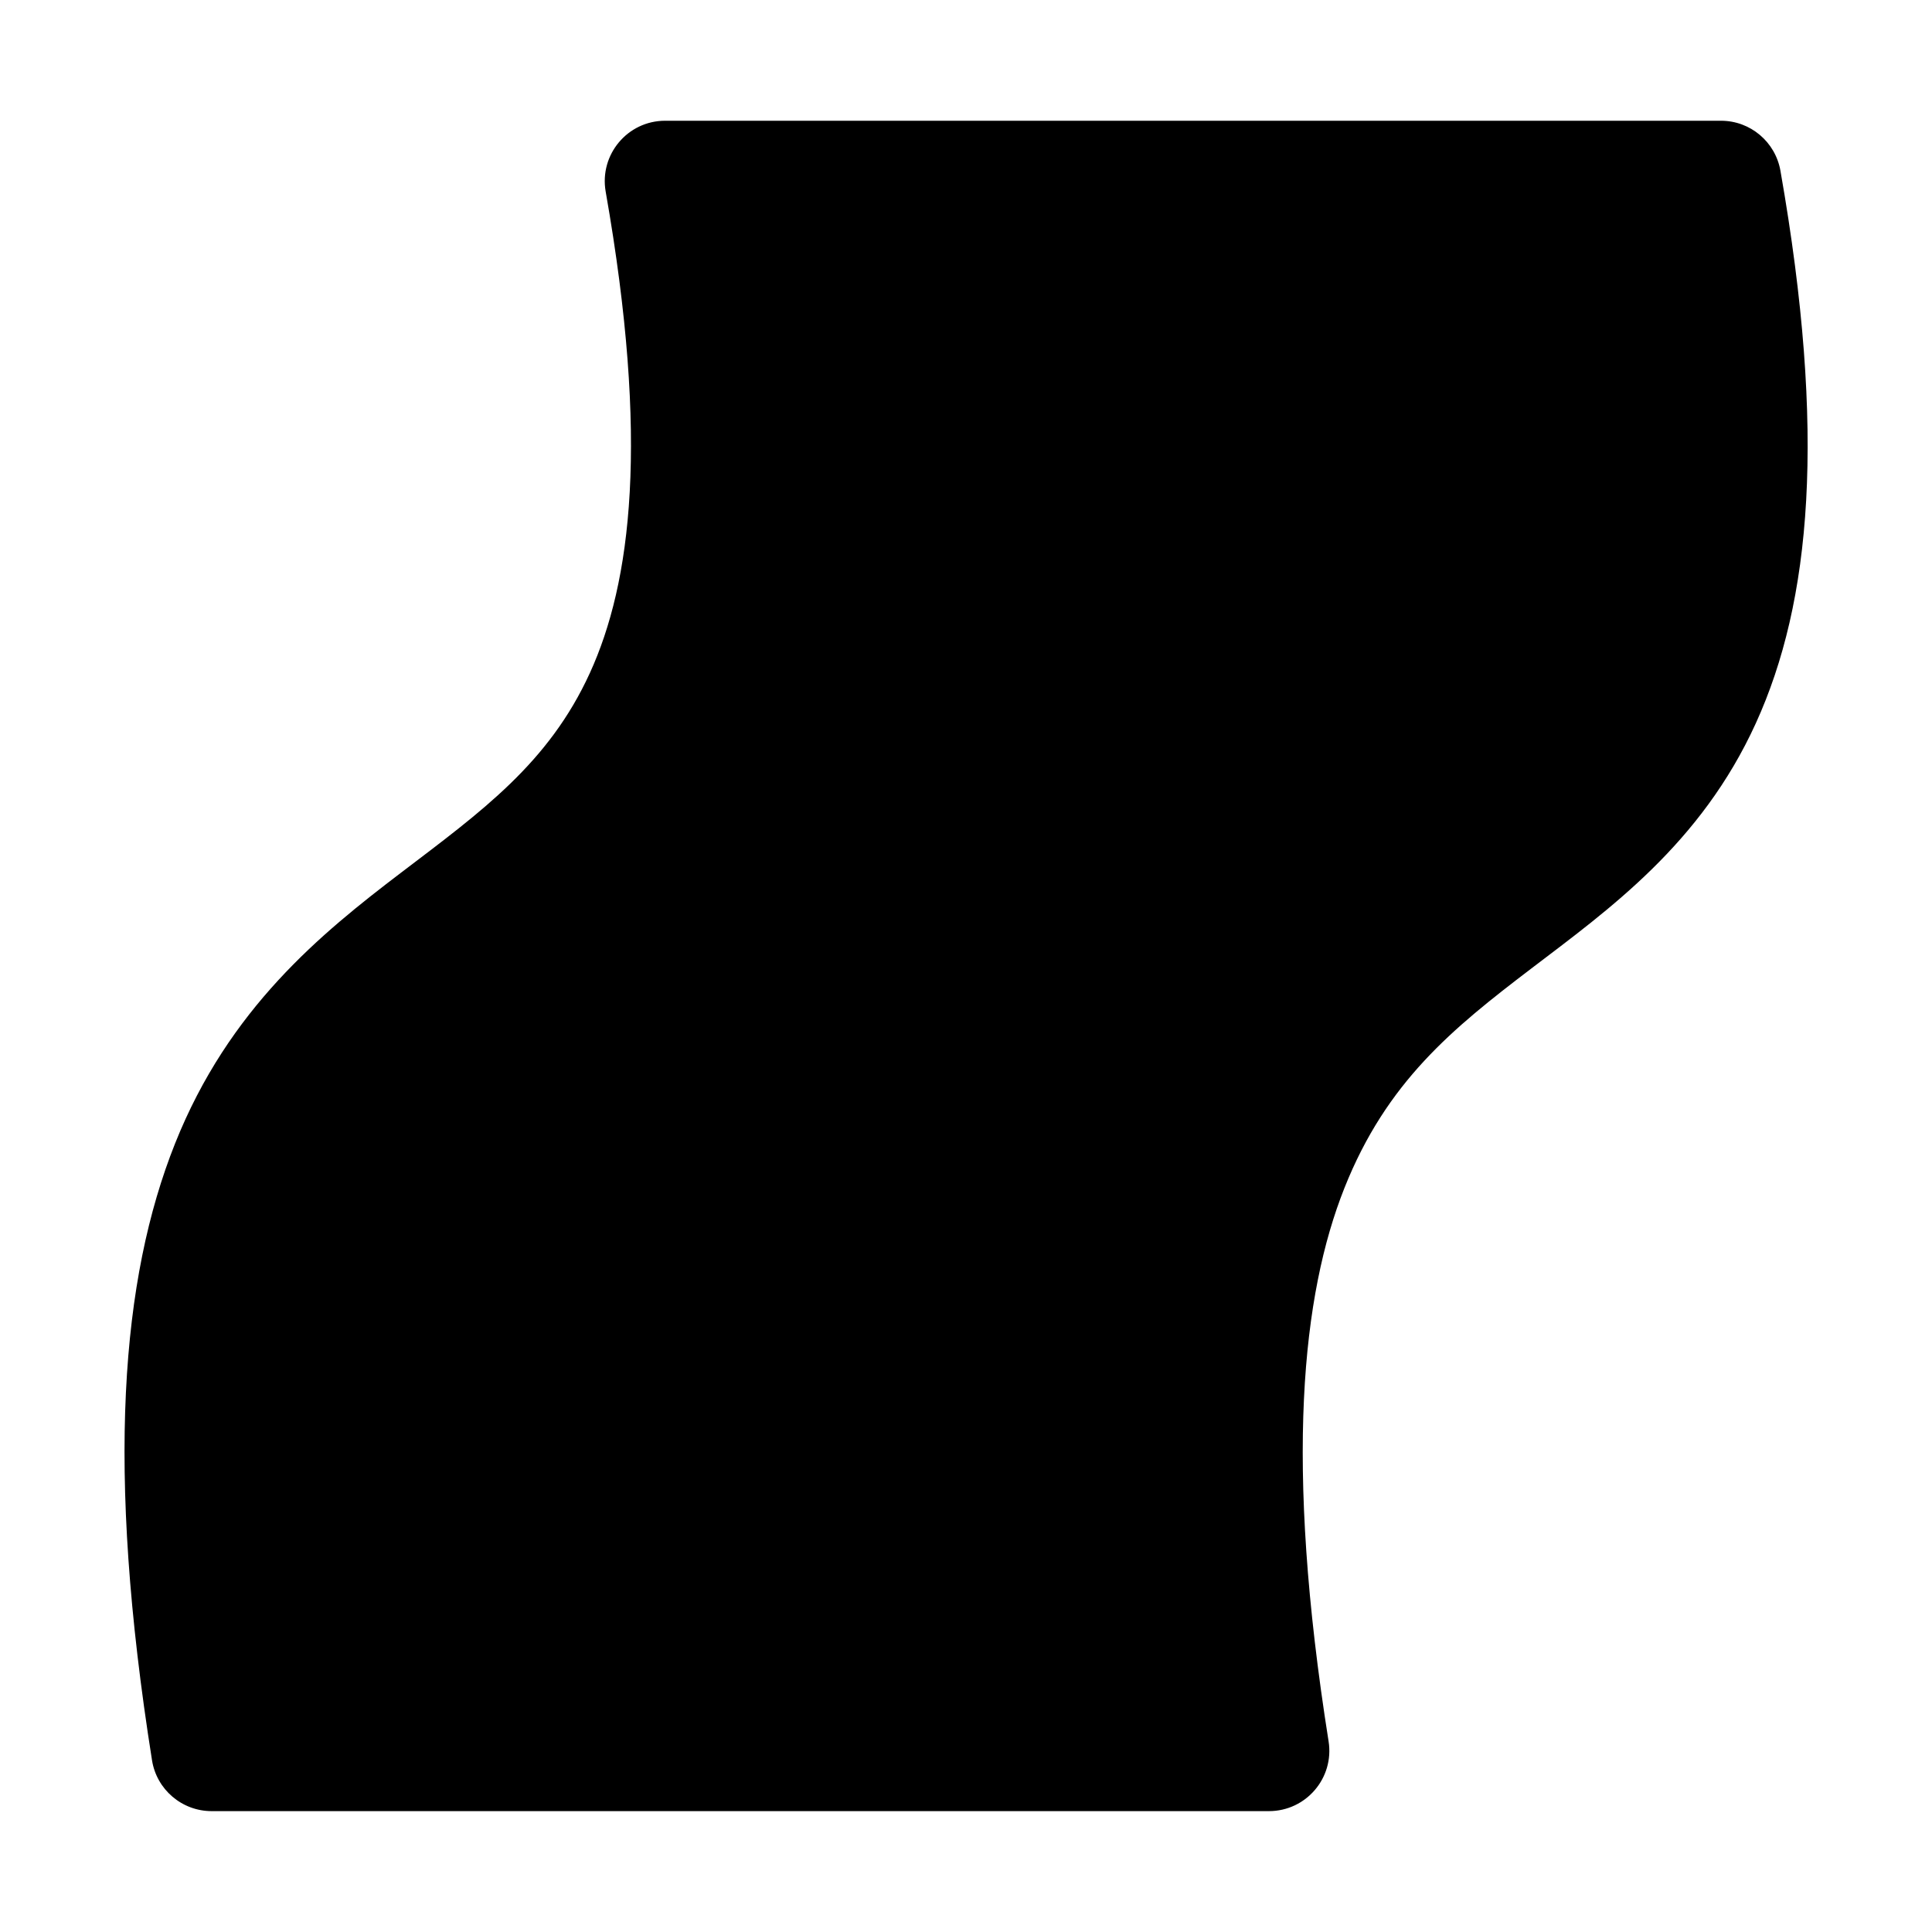 <svg xmlns="http://www.w3.org/2000/svg" xmlns:ns1="http://sodipodi.sourceforge.net/DTD/sodipodi-0.dtd" xmlns:ns2="http://www.inkscape.org/namespaces/inkscape" viewBox="0 0 1600 1600"><ns1:namedview pagecolor="#303030" showgrid="true"><ns2:grid id="grid5" units="px" spacingx="100" spacingy="100" color="#4772b3" opacity="0.2" visible="true" /></ns1:namedview><g fill="currentColor"><path d="m199.506 431c-.31 0-.545.28-.492.586.364 2.07.211 3.24-.131 3.988-.342.748-.897 1.146-1.562 1.652-.665.506-1.427 1.125-1.873 2.244s-.576 2.682-.191 5.107c.038.243.248.422.494.422h8.756c.307 0.0.542-.274.494-.578-.369-2.325-.219-3.701.131-4.582.35-.881.898-1.323 1.545-1.816s1.407-1.033 1.863-2.035.586-2.394.203-4.574c-.042-.239-.249-.414-.492-.414z" transform="matrix(100 0 0 100 -19399.82 -43000)" /></g></svg>